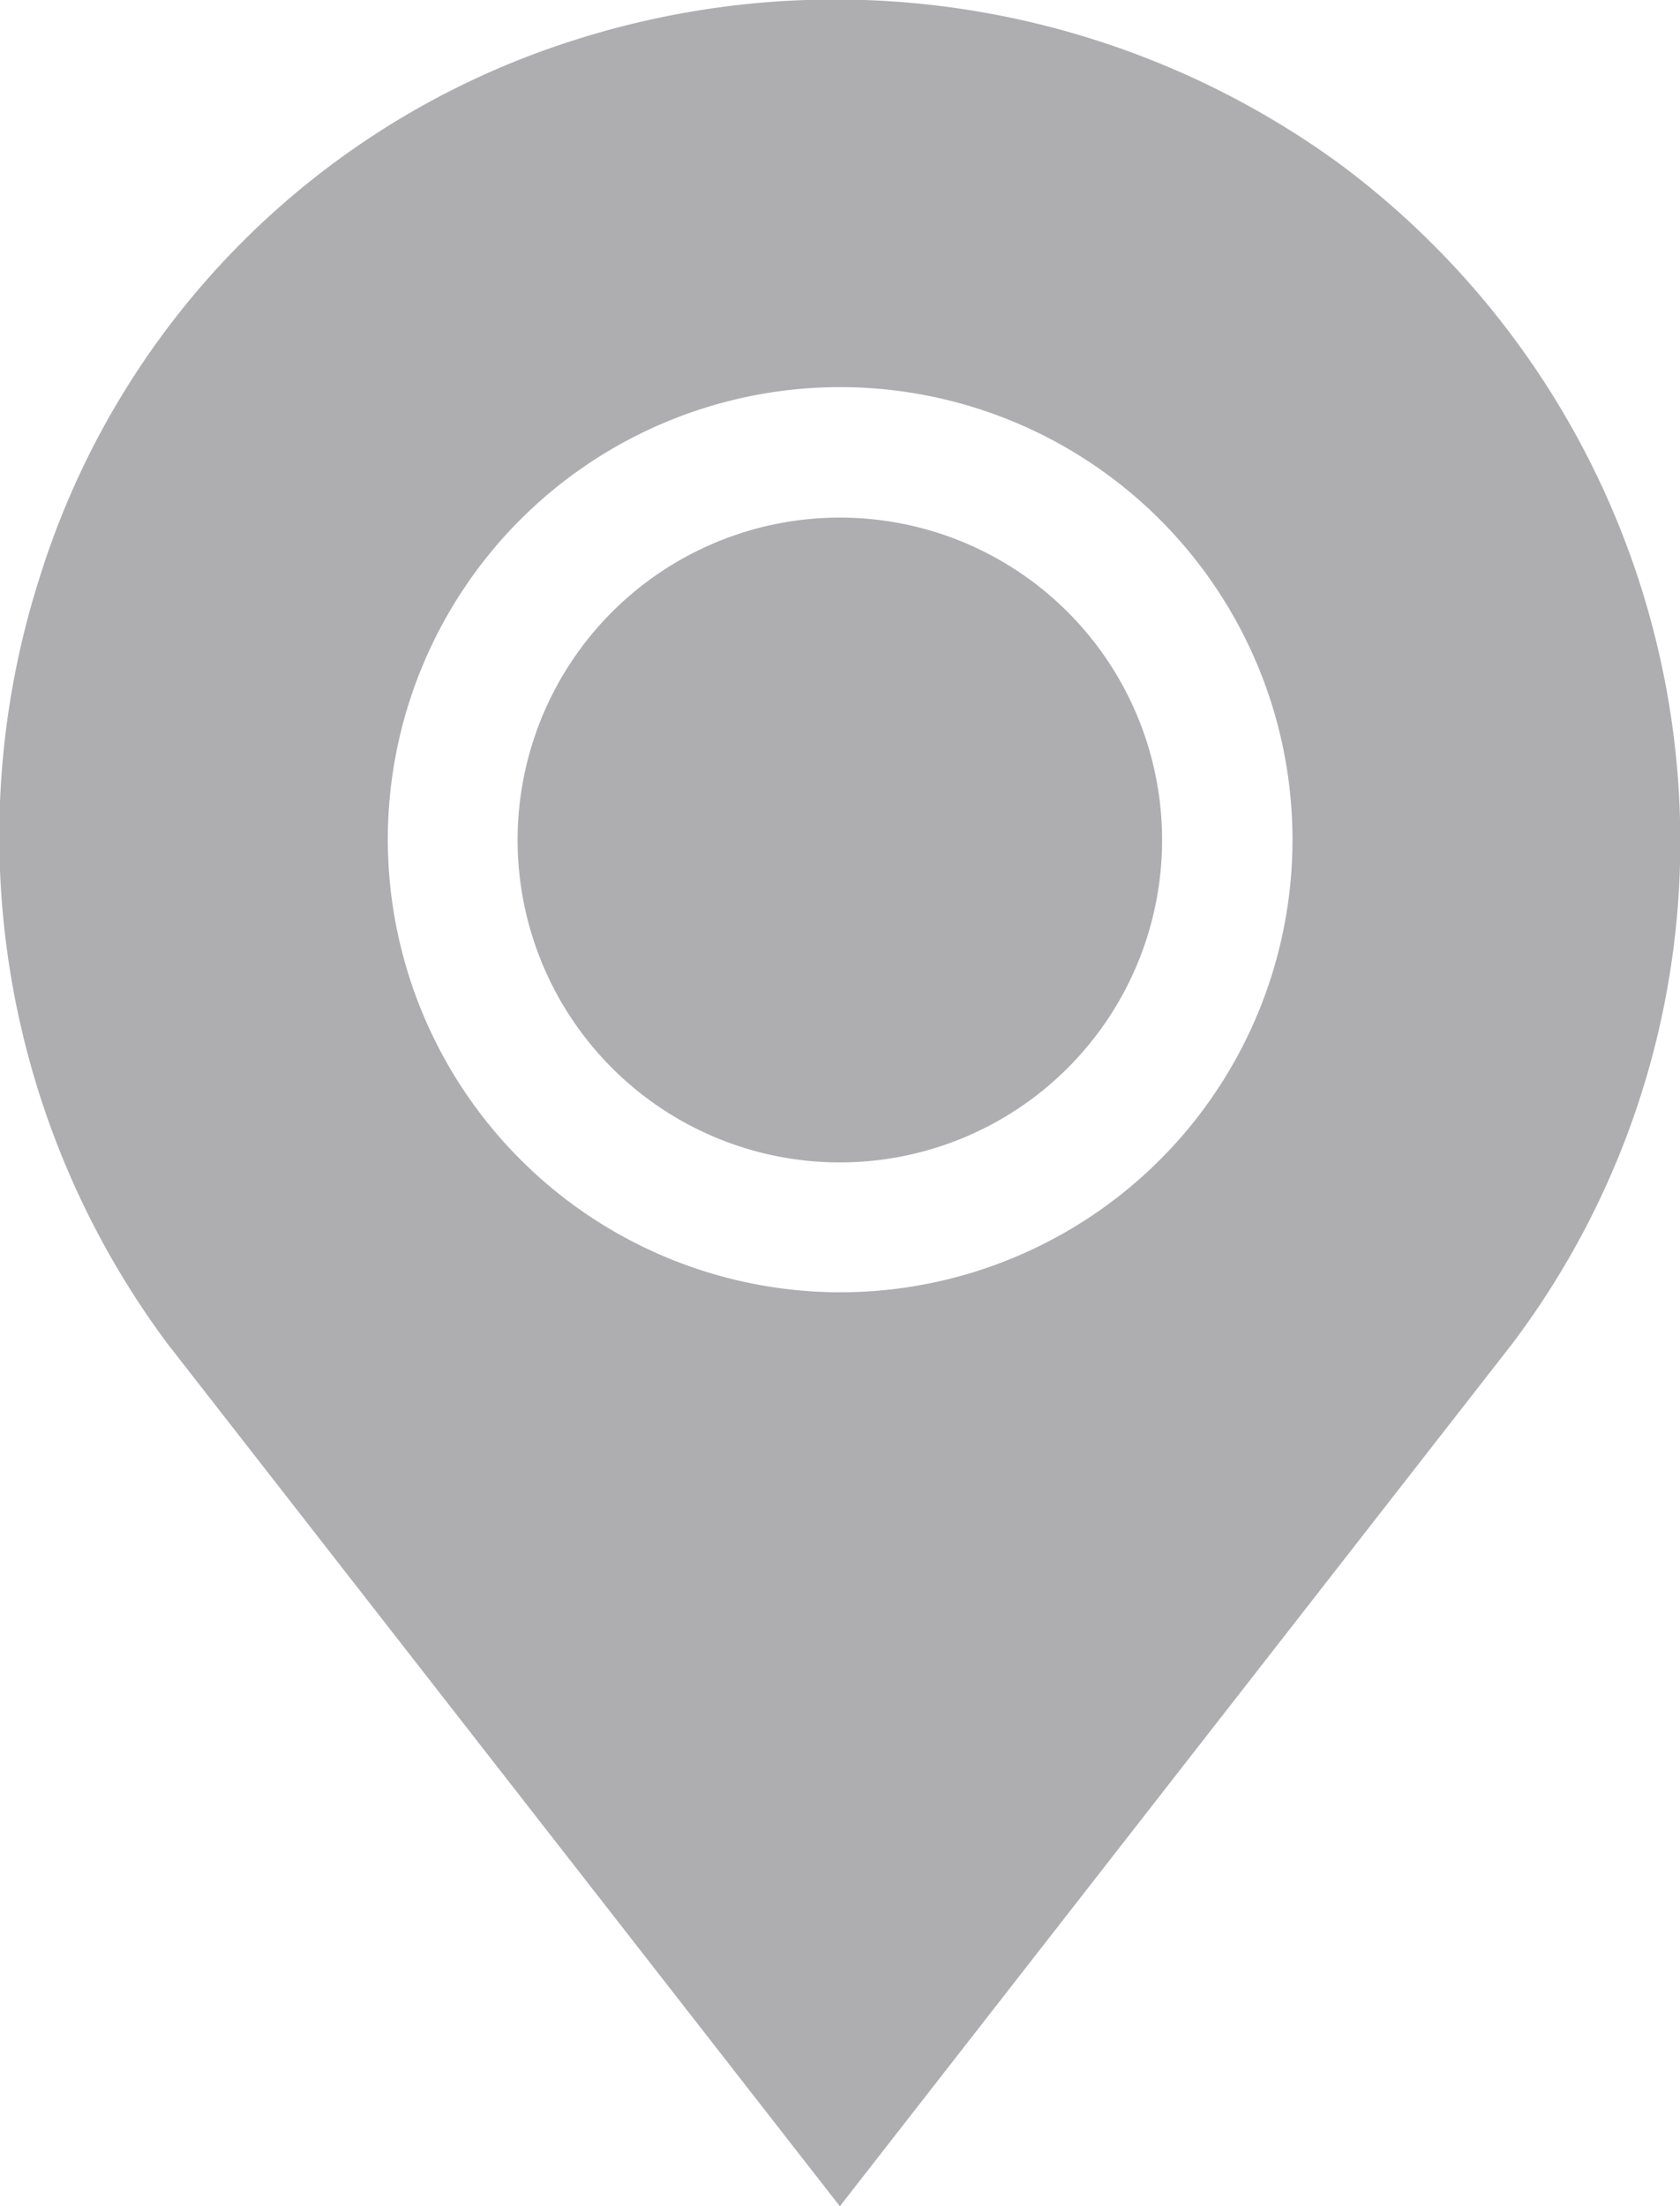 <svg id="Group_96" data-name="Group 96" xmlns="http://www.w3.org/2000/svg" width="11.428" height="15" viewBox="0 0 11.428 15">
  <g id="Group_93" data-name="Group 93">
    <g id="Group_92" data-name="Group 92" transform="translate(0 0)">
      <path id="Path_30" data-name="Path 30" d="M61.24,3.9A5.567,5.567,0,0,1,64.865.274a5.831,5.831,0,0,1,5.2.833,5.74,5.74,0,0,1,2.327,4.6,5.665,5.665,0,0,1-1.141,3.426L66.675,15,62.1,9.134A5.777,5.777,0,0,1,61.24,3.9Zm5.436,4.886A3.077,3.077,0,1,0,63.6,5.709,3.081,3.081,0,0,0,66.675,8.786Z" transform="translate(-60.962 0)" fill="#aeaeb1"/>
    </g>
  </g>
  <g id="Group_95" data-name="Group 95" transform="translate(3.519 3.519)">
    <g id="Group_94" data-name="Group 94" transform="translate(0)">
      <path id="Path_31" data-name="Path 31" d="M183.193,120.027A2.192,2.192,0,1,1,181,122.216,2.192,2.192,0,0,1,183.193,120.027Z" transform="translate(-180.998 -120.027)" fill="#aeaeb1"/>
    </g>
  </g>
</svg>
